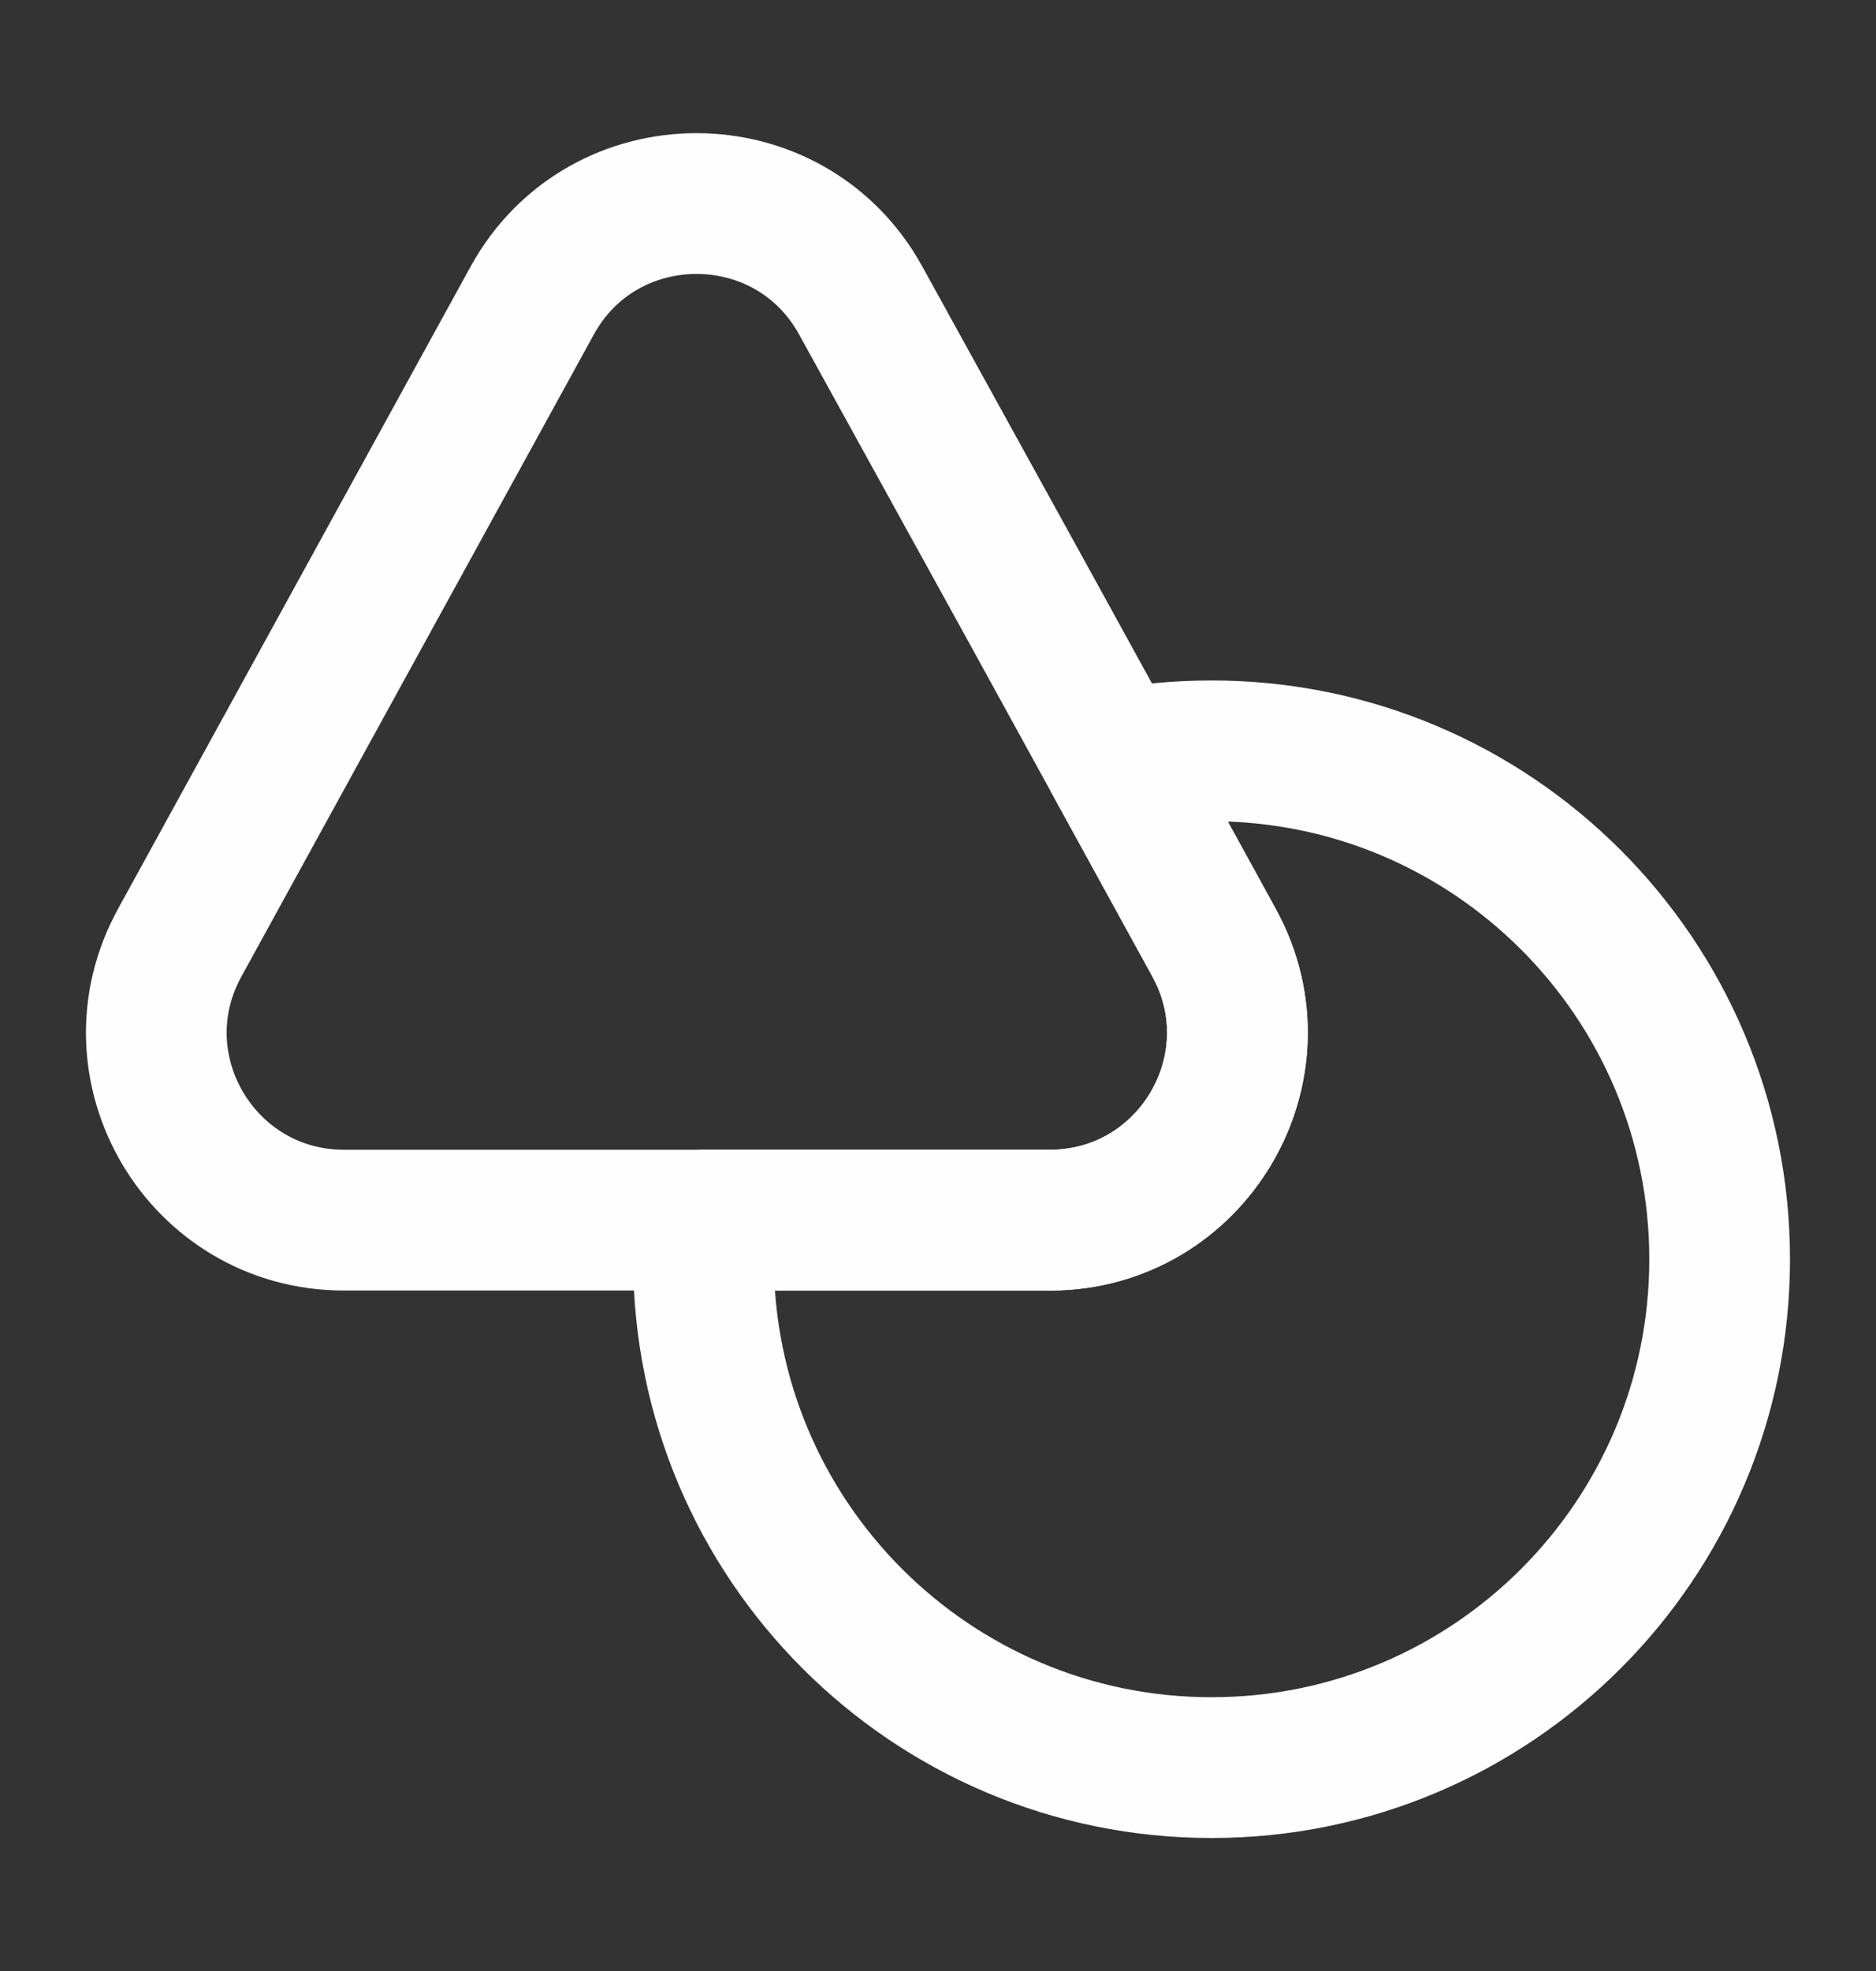 <svg width="20" height="21" viewBox="0 0 20 21" fill="none" xmlns="http://www.w3.org/2000/svg">
<rect x="0" y="0" width="20" height="21" fill="#333333" stroke="none"/>
<path d="M11.192 13H3.667C2.15 13 1.183 11.375 1.917 10.042L3.858 6.508L5.675 3.2C6.433 1.825 8.417 1.825 9.175 3.2L11 6.508L11.875 8.1L12.942 10.042C13.675 11.375 12.708 13 11.192 13Z" stroke="#FFFEFE" stroke-width="1.5" stroke-linecap="round" stroke-linejoin="round"/>
<path d="M18.333 13.417C18.333 16.408 15.908 18.833 12.917 18.833C9.925 18.833 7.5 16.408 7.5 13.417C7.5 13.275 7.508 13.142 7.517 13H11.192C12.708 13 13.675 11.375 12.942 10.042L11.875 8.1C12.208 8.033 12.558 8 12.917 8C15.908 8 18.333 10.425 18.333 13.417Z" stroke="#FFFEFE" stroke-width="1.5" stroke-linecap="round" stroke-linejoin="round"/>
</svg>